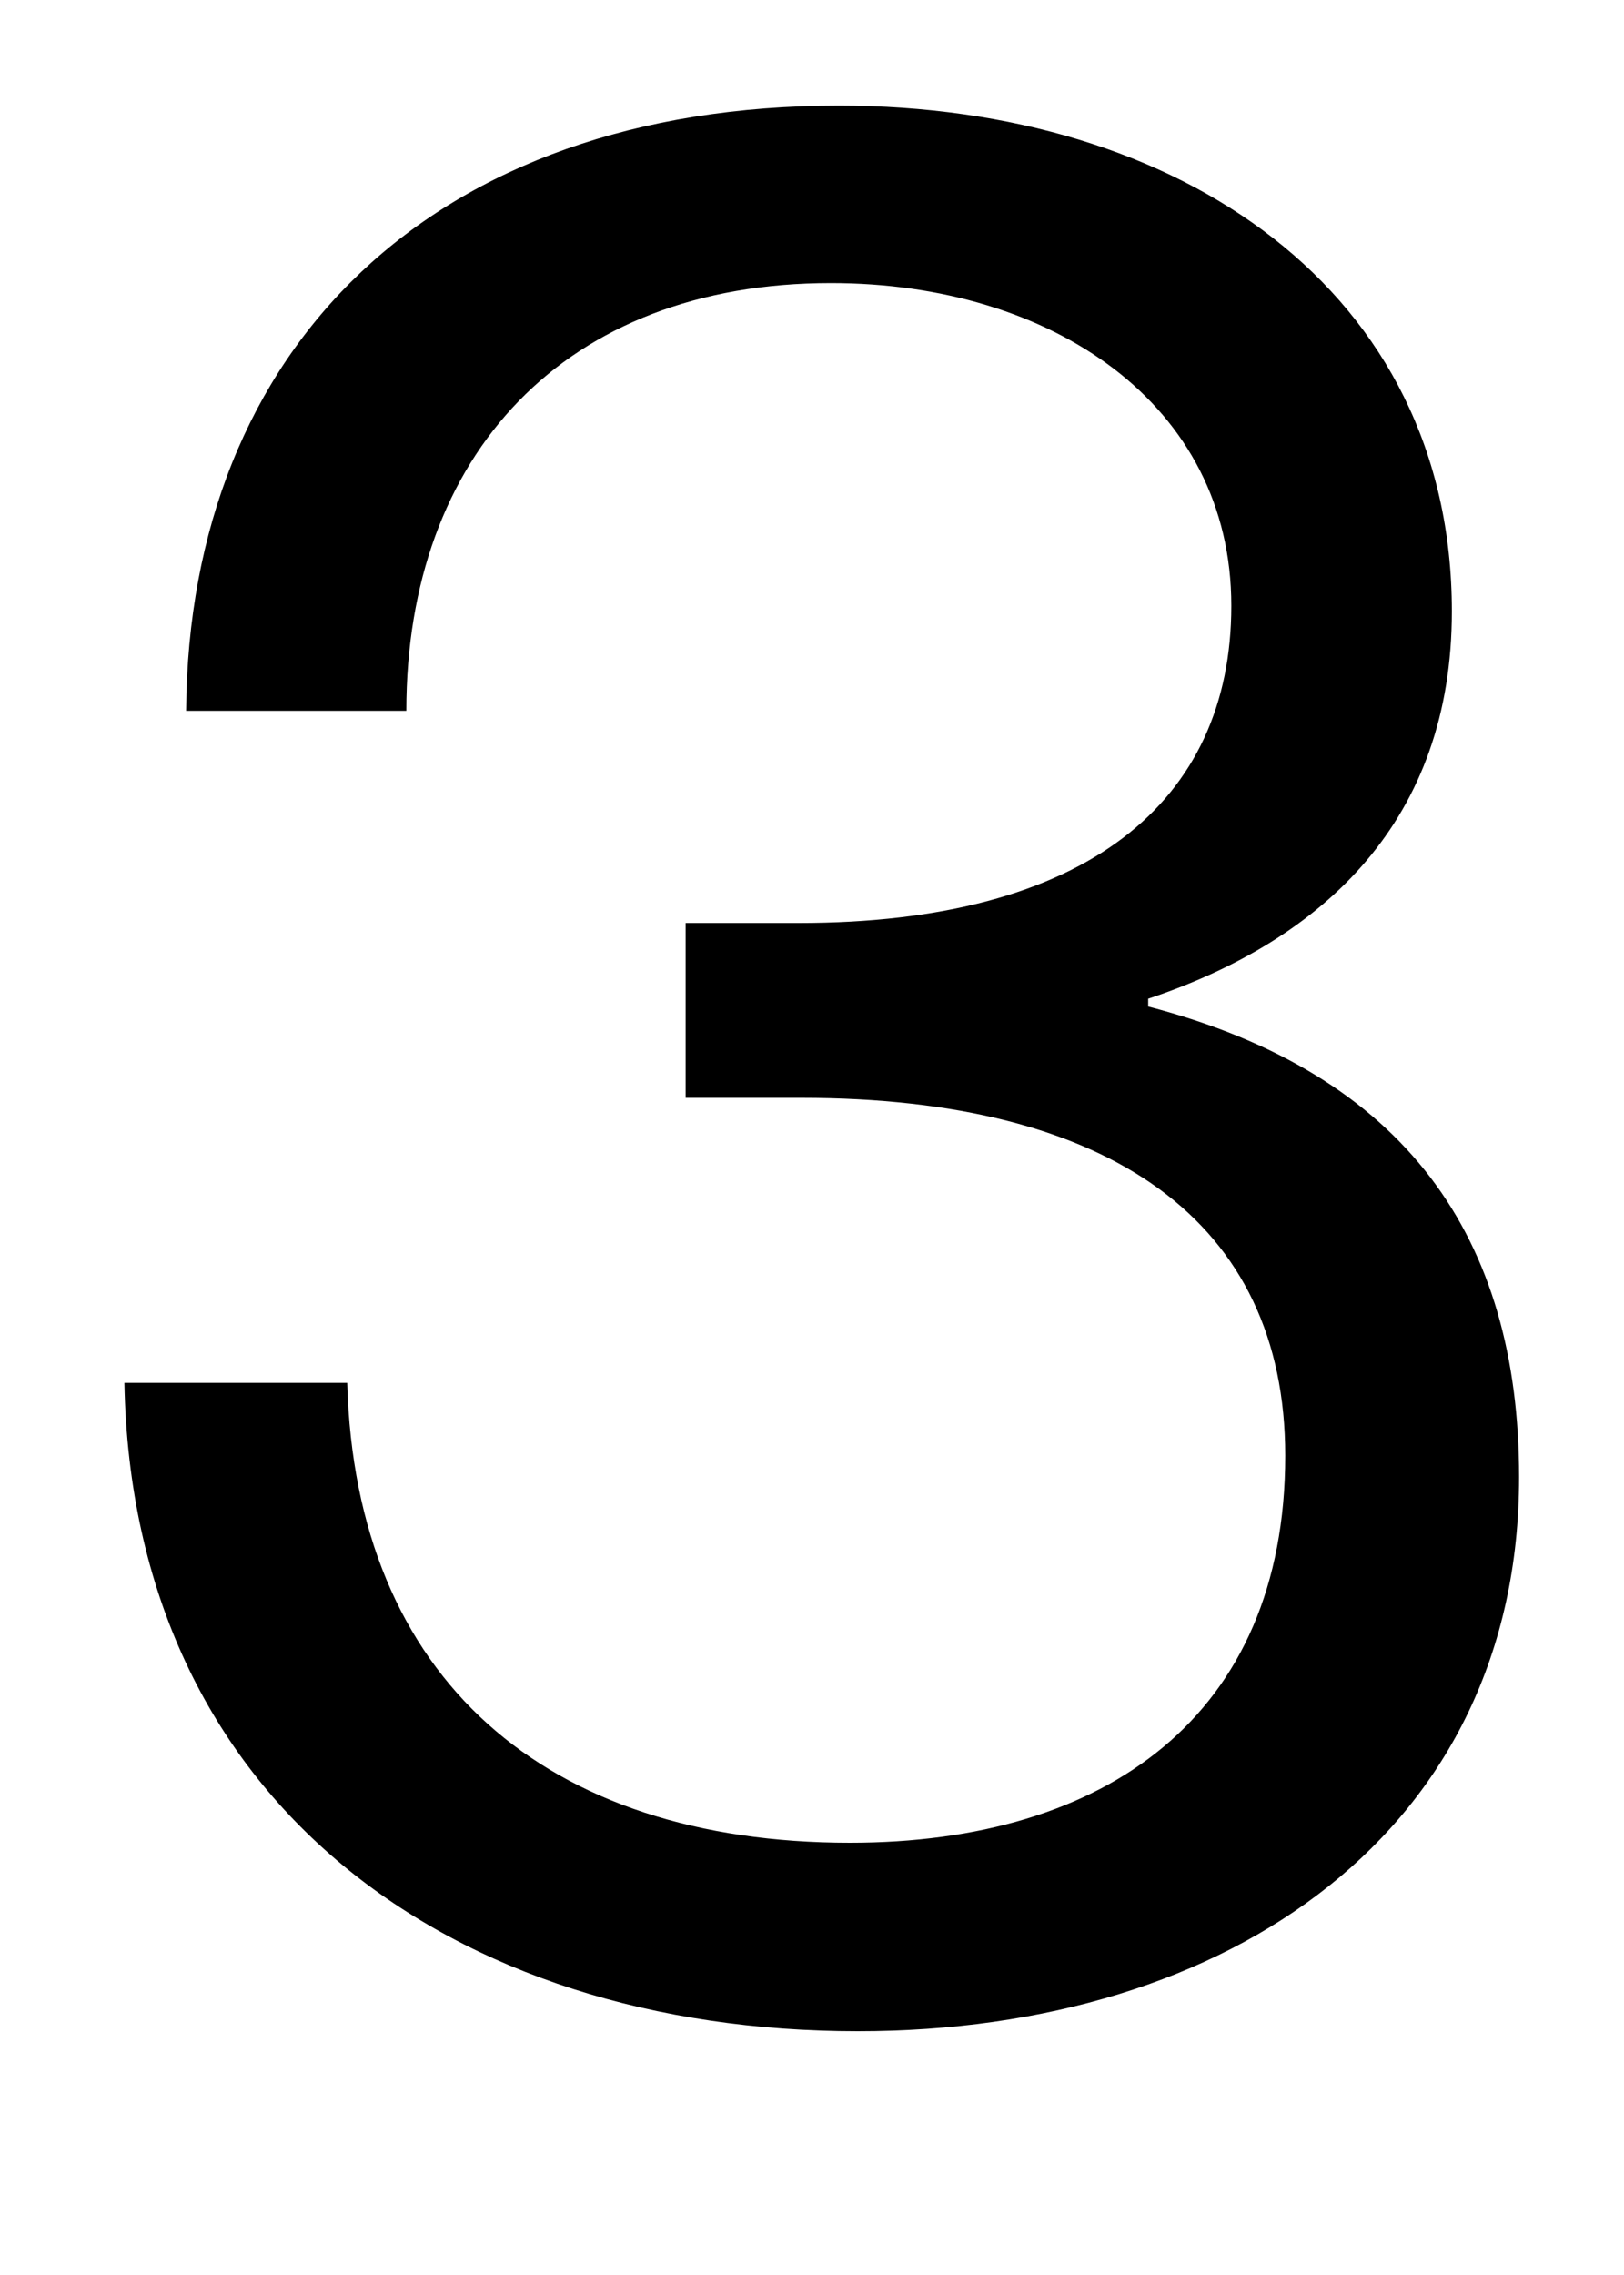 <svg width="5" height="7" viewBox="0 0 5 7" fill="none" xmlns="http://www.w3.org/2000/svg">
<path d="M2.617 5.67C1.681 5.67 1.094 5.166 1.069 4.255H0.383C0.407 5.547 1.392 6.25 2.641 6.25C3.791 6.25 4.677 5.629 4.677 4.545C4.677 3.809 4.329 3.304 3.535 3.097V3.073C4.081 2.891 4.47 2.519 4.47 1.881C4.47 0.896 3.635 0.325 2.583 0.325C1.333 0.325 0.581 1.069 0.573 2.187H1.251C1.251 1.4 1.739 0.871 2.558 0.871C3.237 0.871 3.791 1.243 3.791 1.864C3.791 2.468 3.344 2.84 2.459 2.84H2.111V3.378H2.467C3.419 3.378 3.957 3.759 3.957 4.479C3.957 5.281 3.403 5.67 2.617 5.67Z" fill="black"/>
</svg>
